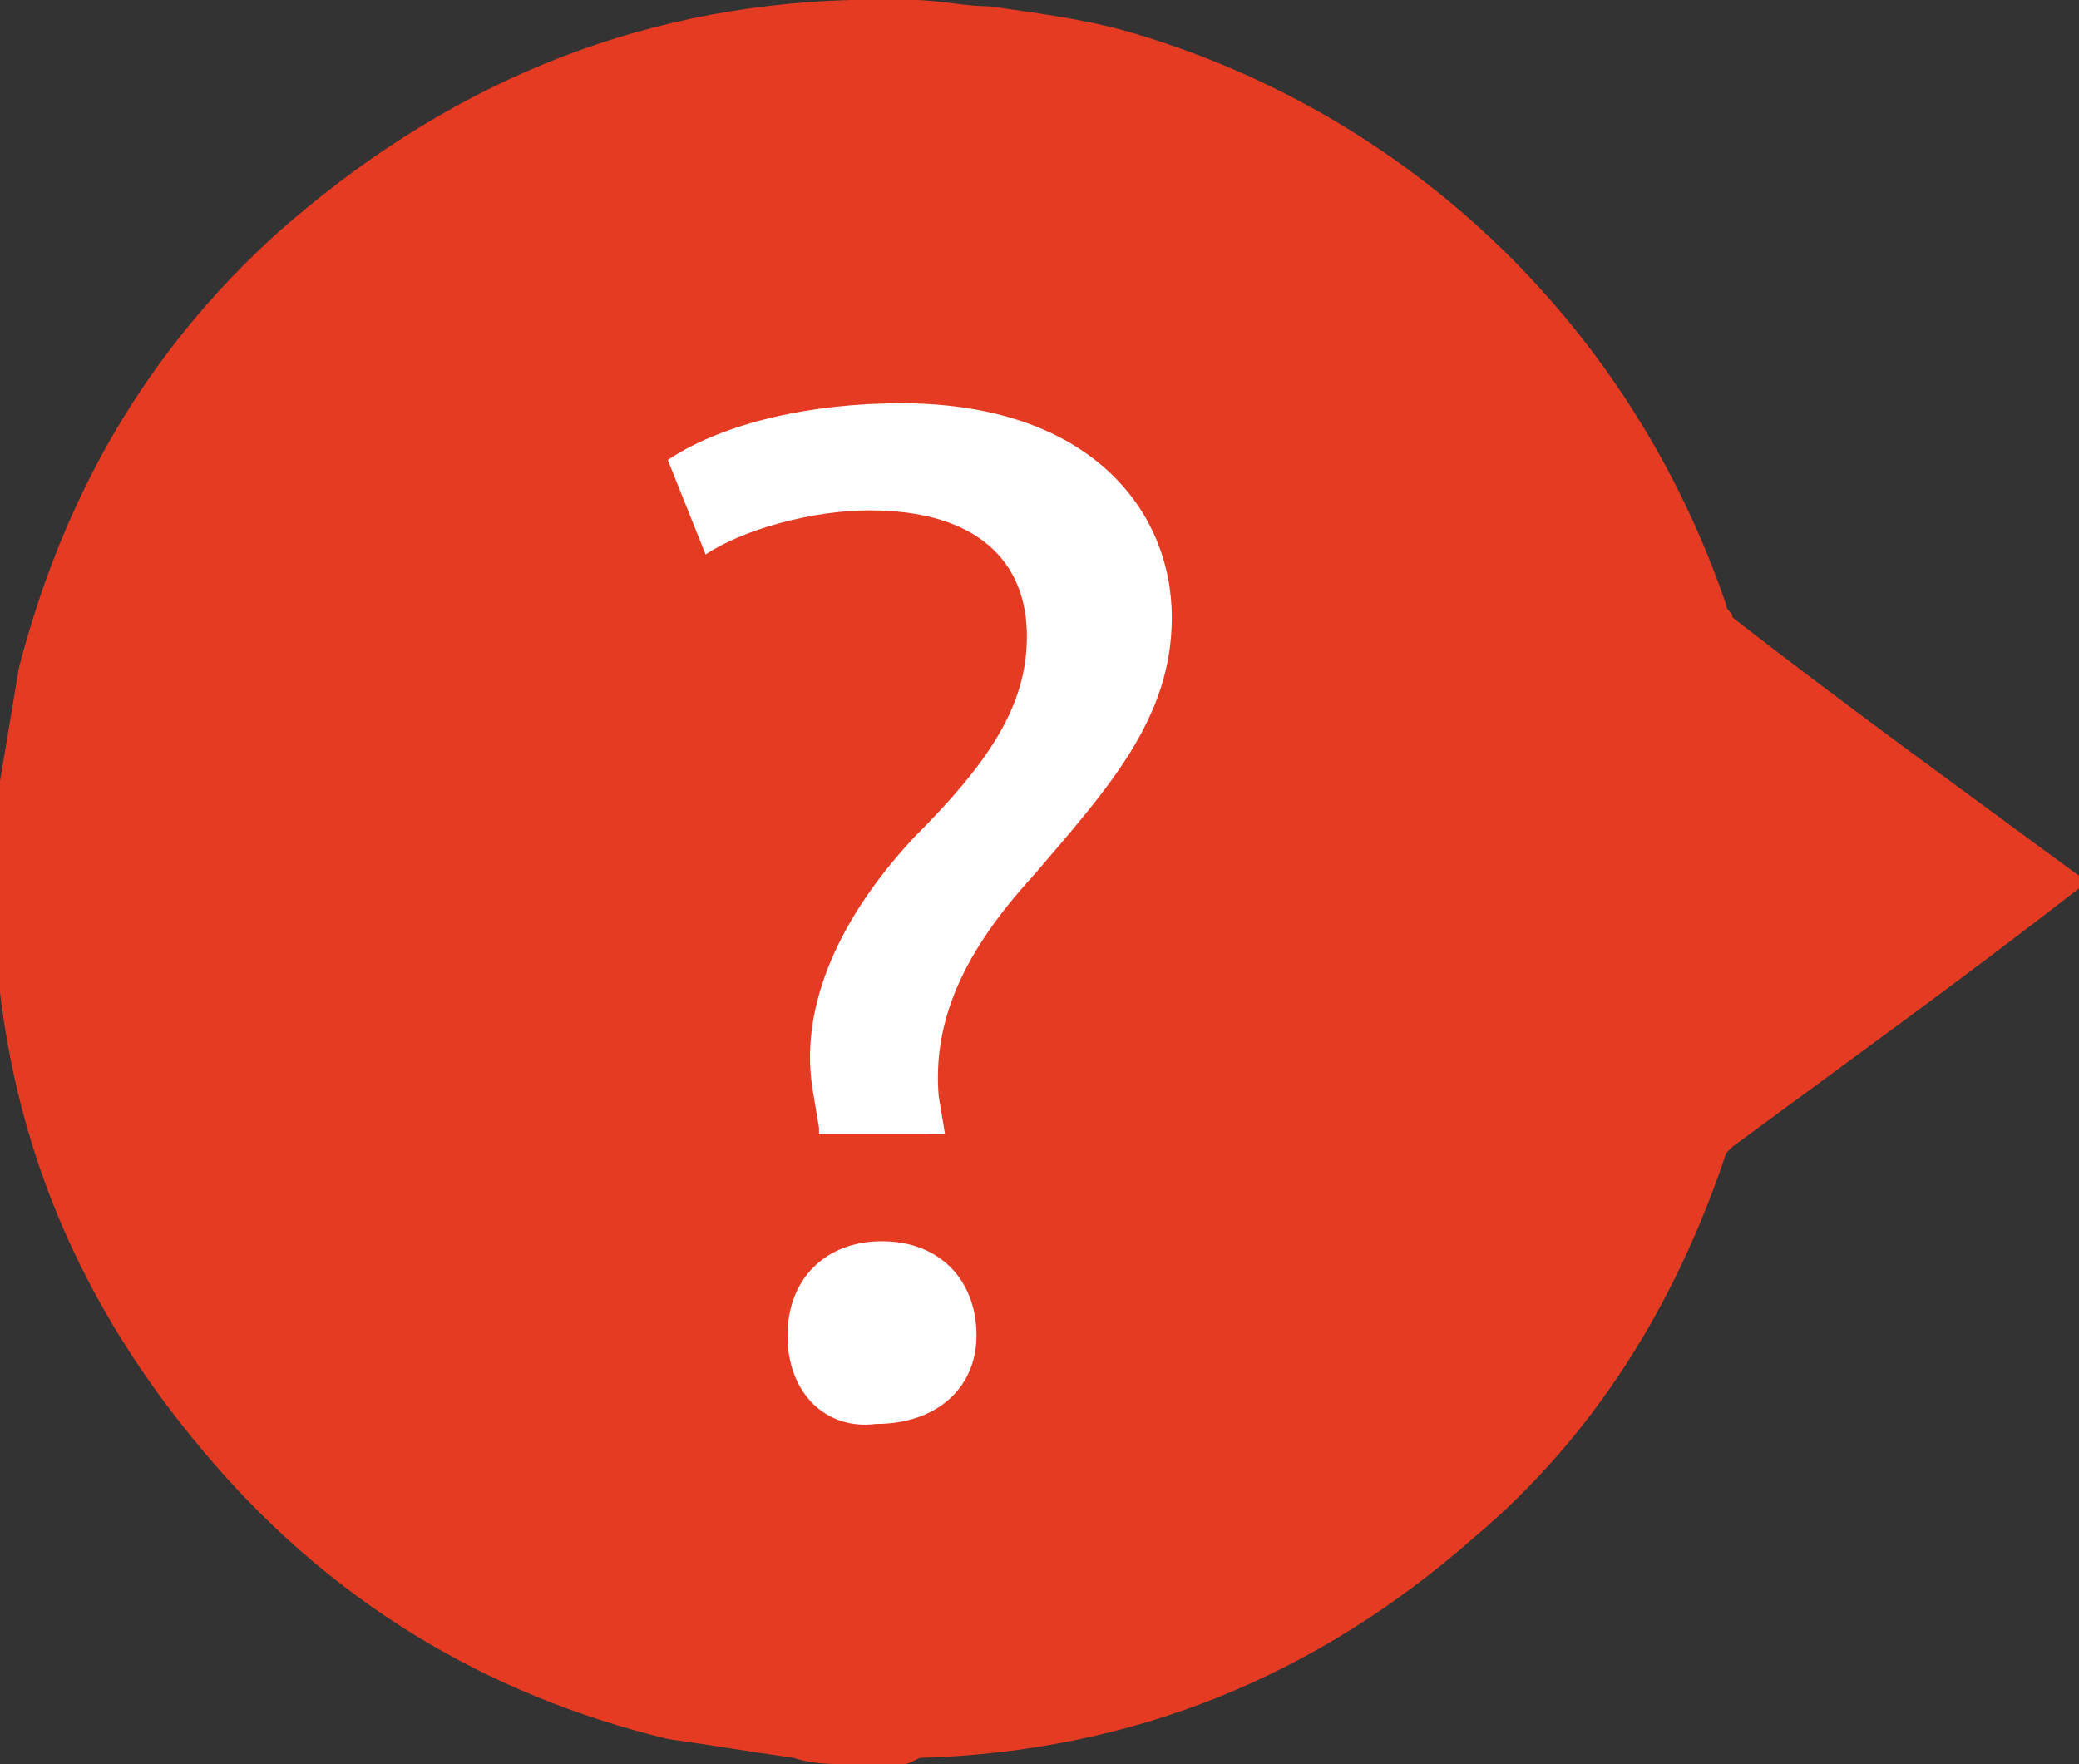<?xml version="1.0" encoding="utf-8"?>
<!-- Generator: Adobe Illustrator 20.1.0, SVG Export Plug-In . SVG Version: 6.00 Build 0)  -->
<svg version="1.1" id="Слой_1" xmlns="http://www.w3.org/2000/svg" xmlns:xlink="http://www.w3.org/1999/xlink" x="0px" y="0px"
	 viewBox="0 0 33 28" style="enable-background:new 0 0 33 28;" xml:space="preserve">
<rect x="0" y="0" width="33" height="28" fill="#333333" stroke="none"/>
<style type="text/css">
	.st0{fill:#E63B23;}
	.st1{fill:#FFFFFF;}
</style>
<path class="st0" d="M14.3,28c-0.2,0-0.4,0-0.7,0c0,0-0.1,0-0.1,0c-0.3,0-0.6,0-0.9-0.1c-0.7-0.1-1.3-0.2-2-0.3
	c-2.9-0.7-5.4-2.2-7.4-4.6c-2.1-2.5-3.2-5.3-3.3-8.6c0-0.1,0-0.1,0-0.2c0-0.2,0-0.4,0-0.6c0-0.1,0-0.1,0-0.2c0-0.3,0-0.7,0.1-1
	c0.1-0.6,0.2-1.2,0.3-1.8c0.7-2.7,2-5,4.1-6.9C7,1.4,10,0.1,13.5,0c0.1,0,0.1,0,0.2,0c0.2,0,0.4,0,0.7,0c0,0,0.1,0,0.1,0
	c0.4,0,0.8,0.1,1.2,0.1c0.7,0.1,1.5,0.2,2.2,0.4c4.5,1.3,8,4.7,9.5,9.1c0,0.1,0.1,0.1,0.1,0.2c1.8,1.4,3.6,2.7,5.5,4.1
	c0,0,0.1,0,0.1,0.1c0,0-0.1,0.1-0.1,0.1c-1.8,1.4-3.6,2.7-5.5,4.1c0,0-0.1,0.1-0.1,0.1c-0.8,2.4-2.1,4.5-4,6.1
	c-2.5,2.2-5.4,3.4-8.8,3.5C14.4,28,14.4,28,14.3,28z"/>
<g>
	<path class="st1" d="M13,17.9l-0.1-0.6c-0.2-1.2,0.3-2.6,1.6-4c1.2-1.2,1.8-2.1,1.8-3.2c0-1.2-0.8-2-2.5-2c-0.9,0-2,0.3-2.6,0.7
		l-0.6-1.5c0.9-0.6,2.3-0.9,3.7-0.9c3,0,4.3,1.7,4.3,3.4c0,1.6-1,2.7-2.2,4.1c-1.1,1.2-1.6,2.3-1.5,3.5l0.1,0.6H13z M12.5,21.2
		c0-0.9,0.6-1.5,1.5-1.5c0.9,0,1.5,0.6,1.5,1.5c0,0.8-0.6,1.4-1.6,1.4C13.1,22.7,12.5,22.1,12.5,21.2z"/>
</g>
</svg>
